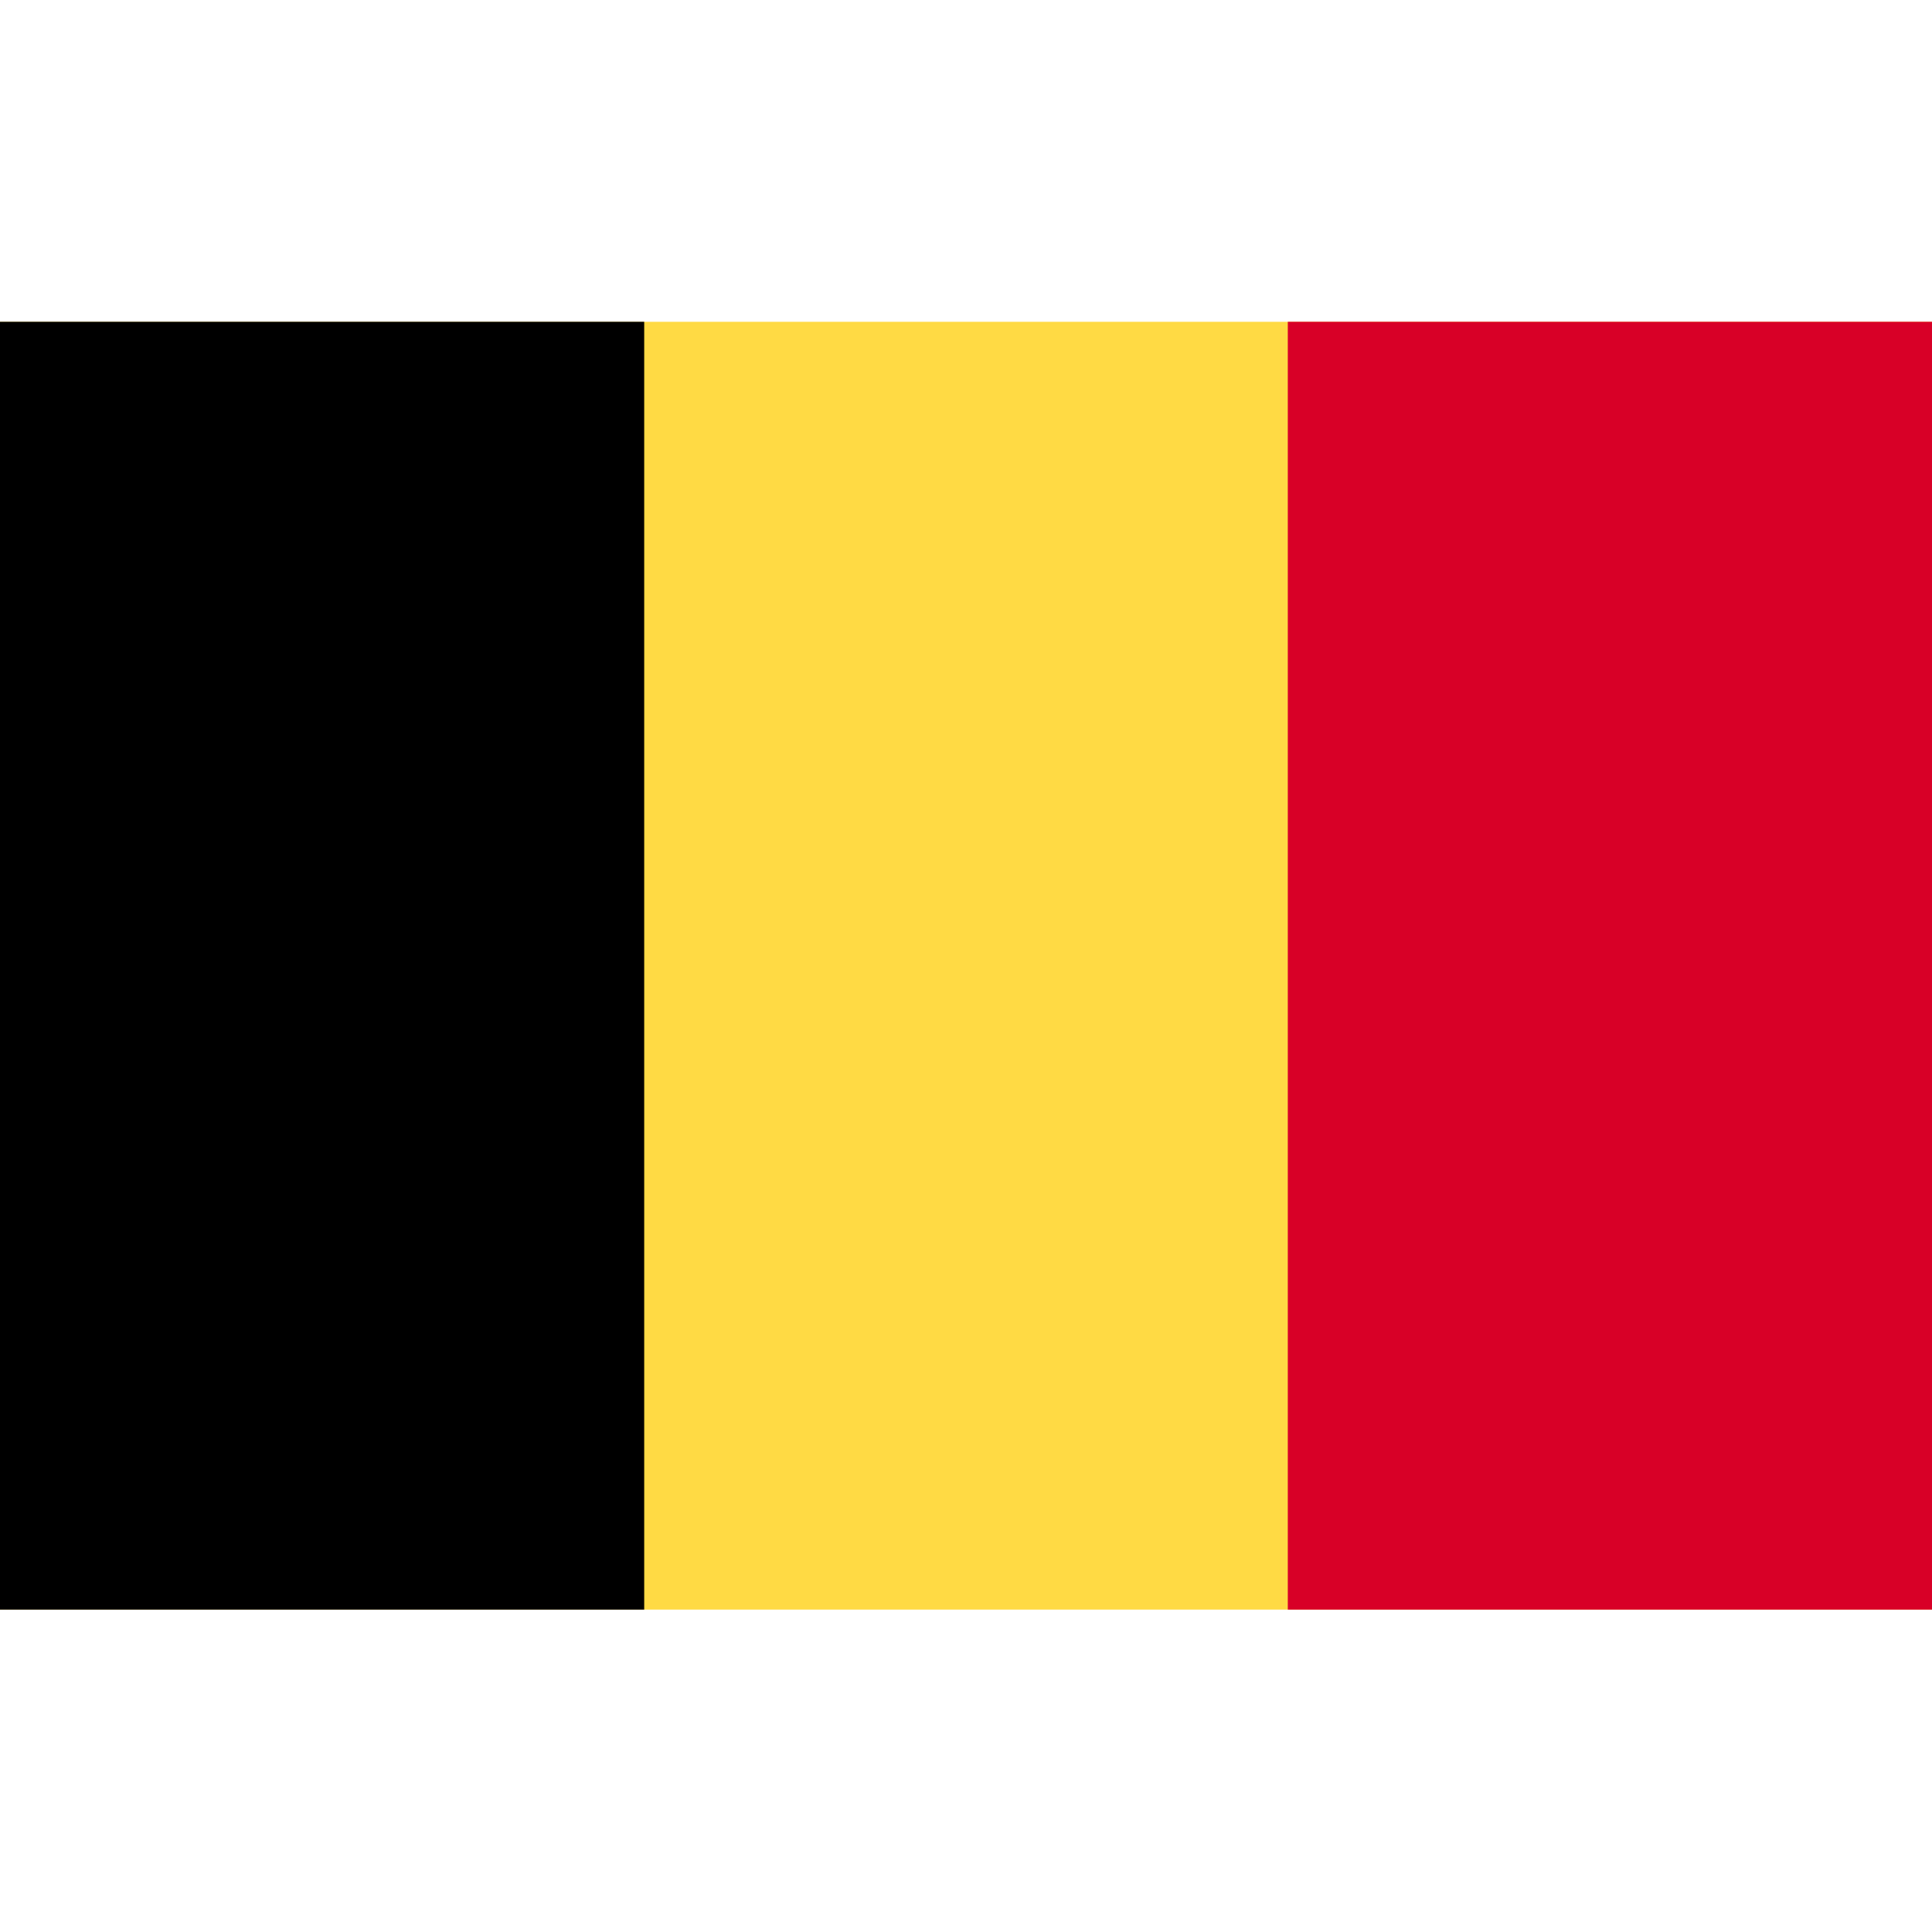 <svg width="32" height="32" viewBox="0 0 32 32" fill="none" xmlns="http://www.w3.org/2000/svg">
<path d="M32 5.33H0V26.66H32V5.33Z" fill="#FFDA44"/>
<path d="M10.67 5.33H0V26.66H10.67V5.33Z" fill="black"/>
<path d="M32 5.33H21.33V26.66H32V5.33Z" fill="#D80027"/>
</svg>
